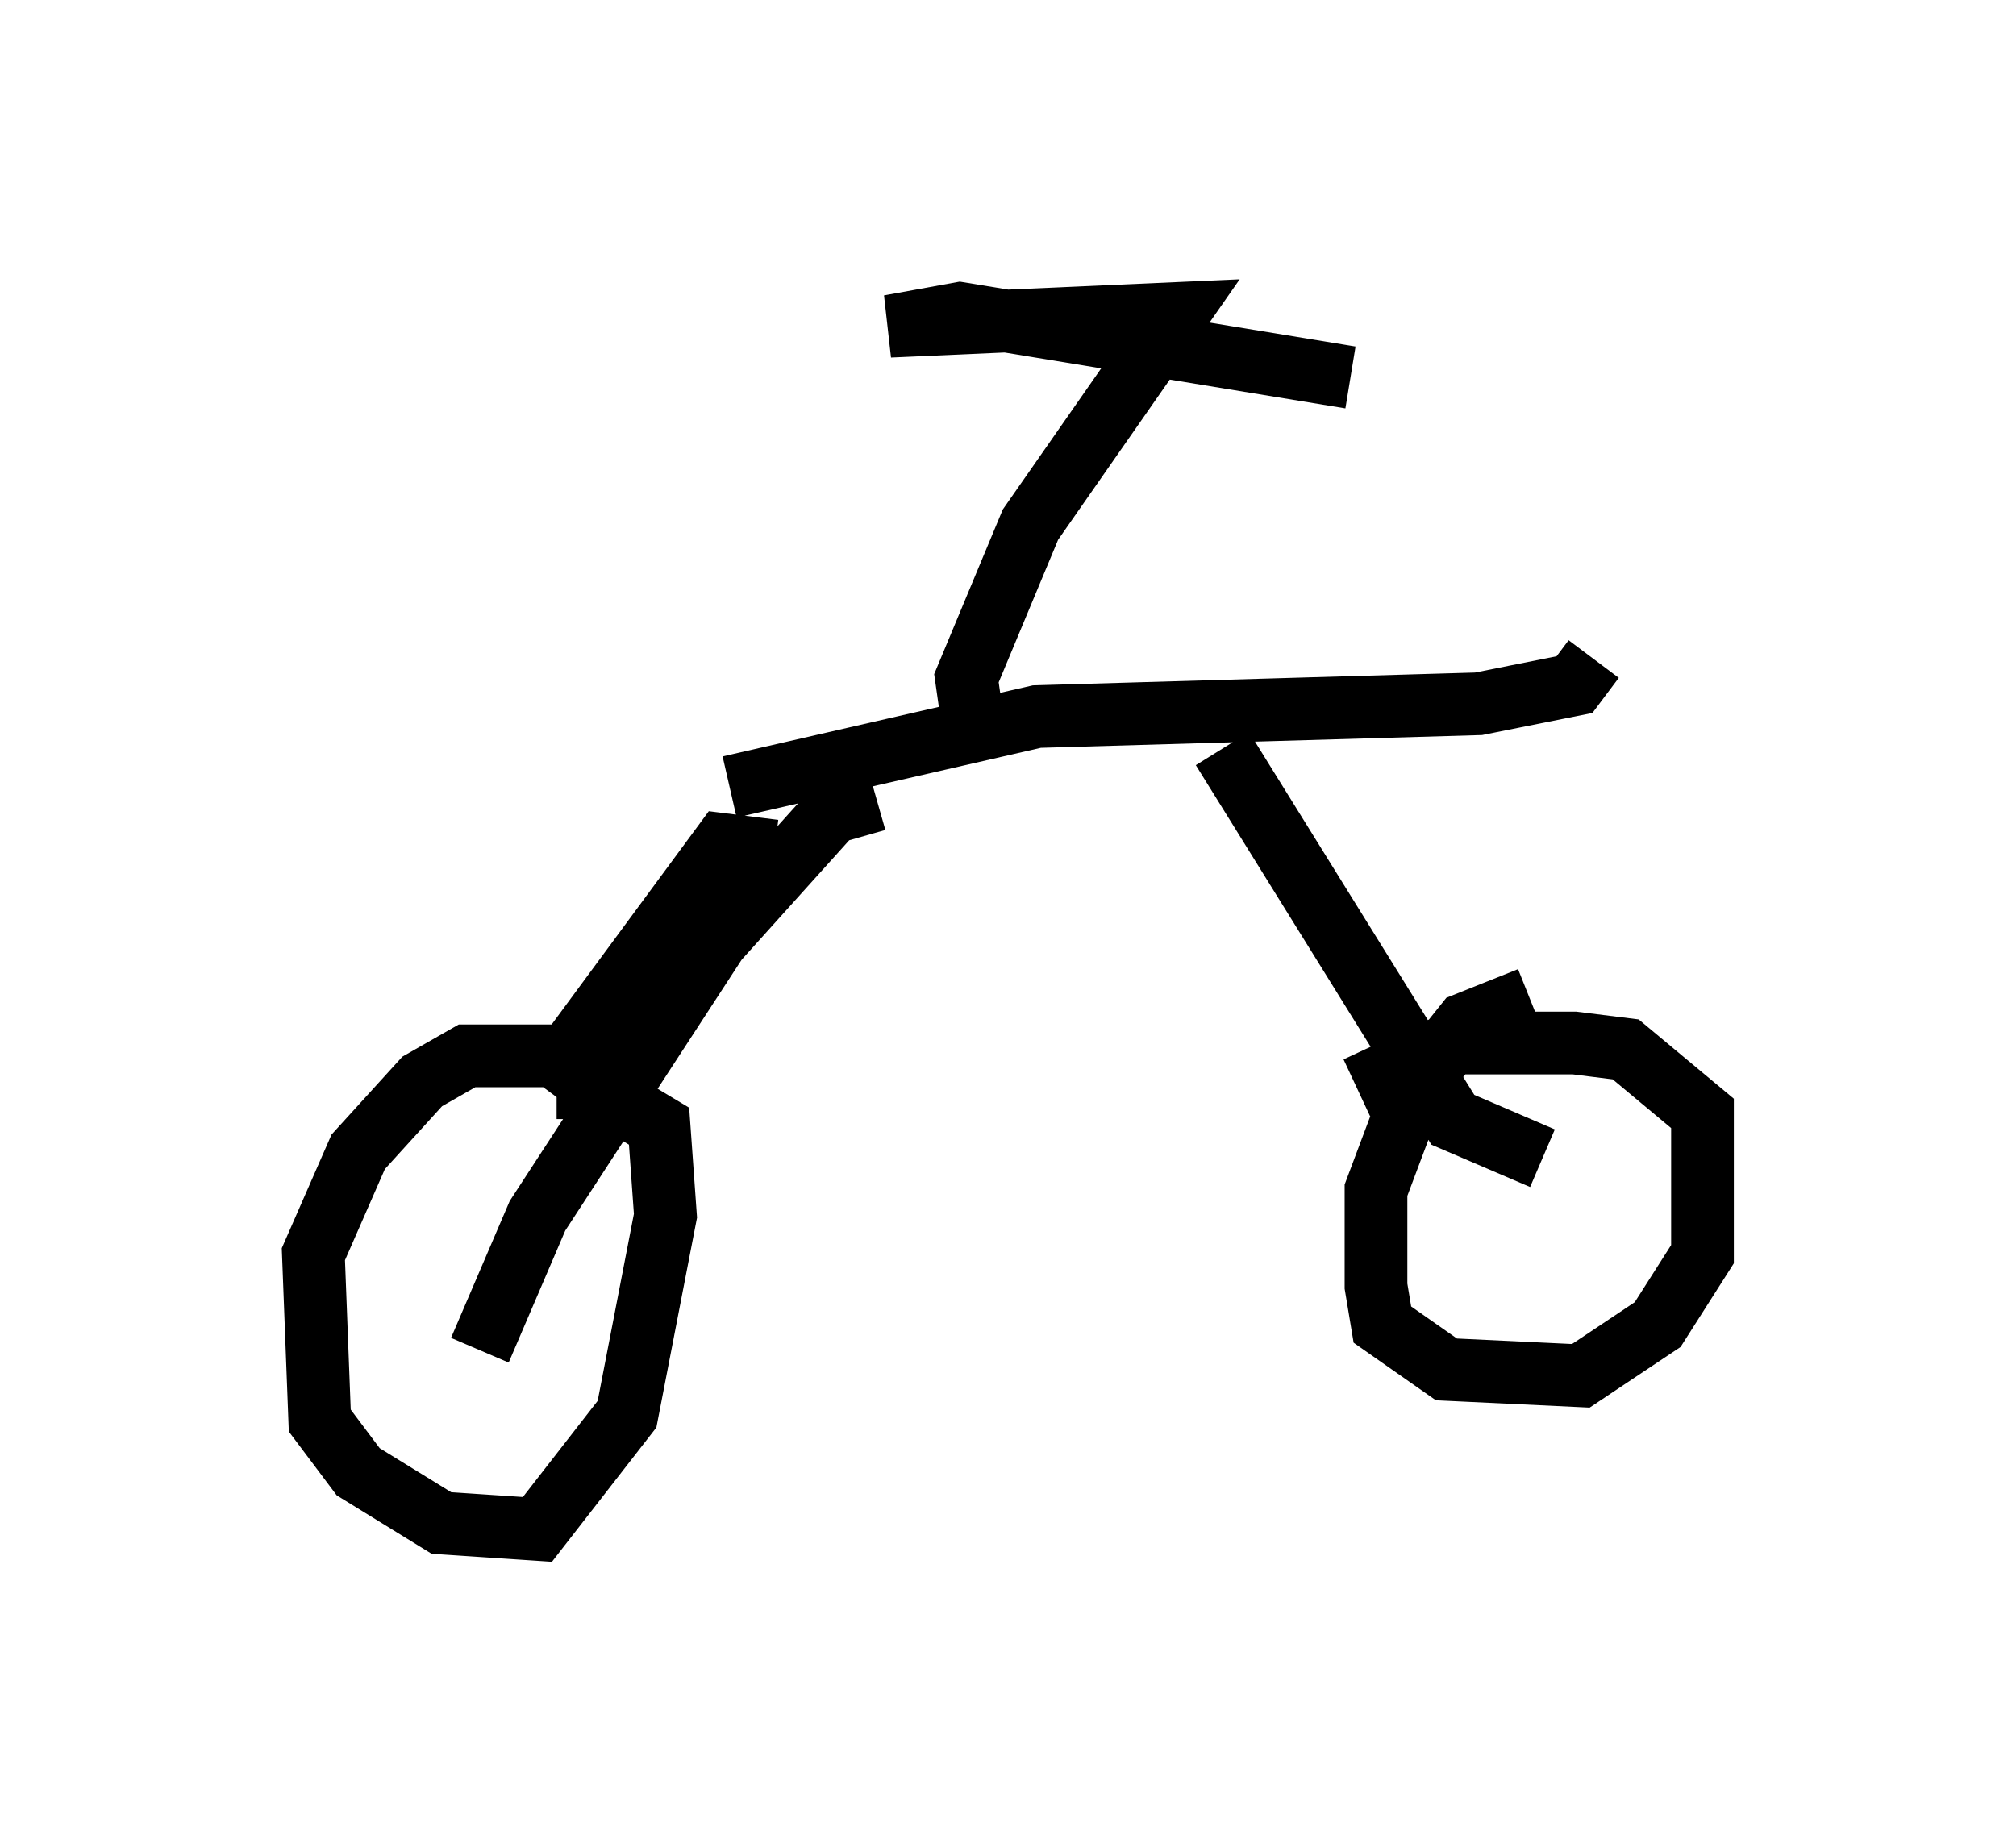 <?xml version="1.0" encoding="utf-8" ?>
<svg baseProfile="full" height="29.396" version="1.1" width="32.152" xmlns="http://www.w3.org/2000/svg" xmlns:ev="http://www.w3.org/2001/xml-events" xmlns:xlink="http://www.w3.org/1999/xlink"><defs /><rect fill="white" height="29.396" width="32.152" x="0" y="0" /><path d="M6.021, 12.656 m5.615, -0.102 l4.9, -1.123 7.044, -0.204 l1.531, -0.306 0.306, -0.408 m-9.902, 1.021 l-0.102, -0.715 1.021, -2.45 l2.348, -3.369 -4.594, 0.204 l1.123, -0.204 6.227, 1.021 m-9.188, 7.554 l-0.817, -0.102 -2.858, 3.879 m10.821, -5.41 l3.675, 5.921 1.429, 0.613 m-0.204, -2.552 l-1.021, 0.408 -0.817, 1.021 l-0.613, 1.633 0.0, 1.531 l0.102, 0.613 1.021, 0.715 l2.144, 0.102 1.225, -0.817 l0.715, -1.123 0.0, -2.246 l-1.225, -1.021 -0.817, -0.102 l-1.94, 0.0 -1.531, 0.715 m-7.656, -4.594 l-0.715, 0.204 -1.838, 2.042 l-2.858, 4.39 -0.919, 2.144 m1.327, -4.696 l-1.531, 0.0 -0.715, 0.408 l-1.021, 1.123 -0.715, 1.633 l0.102, 2.654 0.613, 0.817 l1.327, 0.817 1.531, 0.102 l1.429, -1.838 0.613, -3.165 l-0.102, -1.429 -1.021, -0.613 l-0.613, 0.0 " fill="none" stroke="black" stroke-width="1" /></svg>